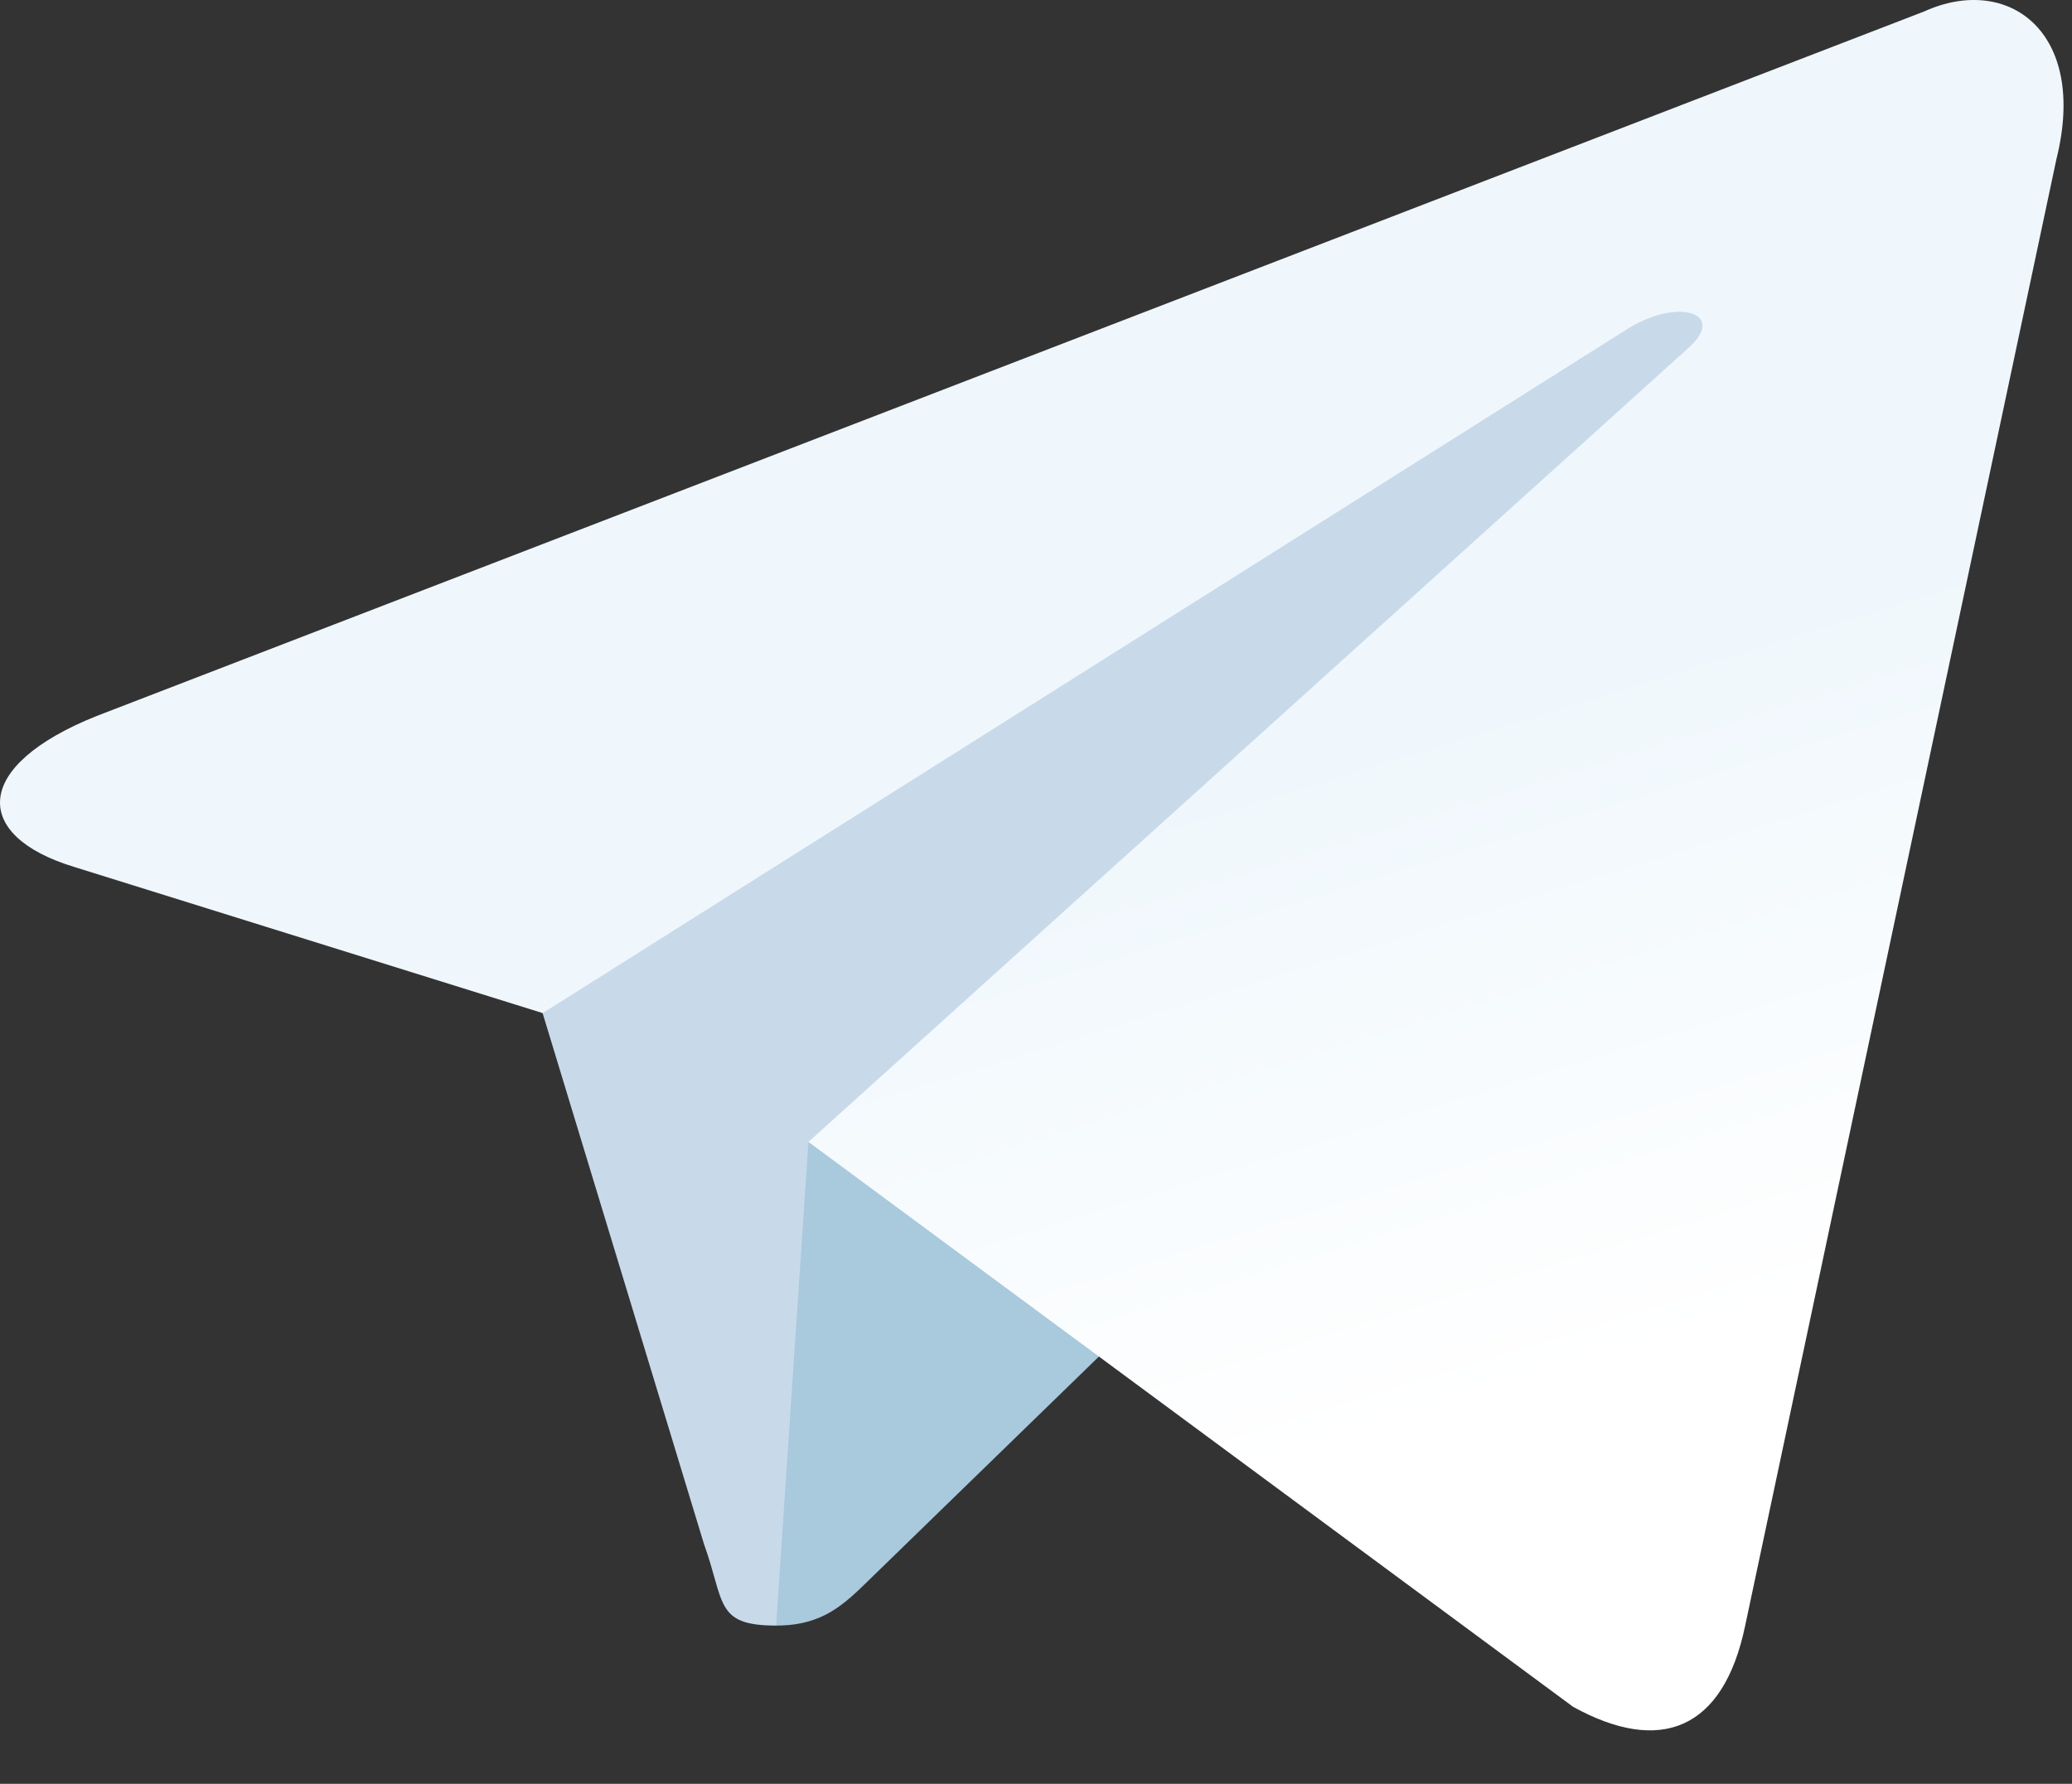 <svg fill="none" height="31" viewBox="0 0 36 31" width="36" xmlns="http://www.w3.org/2000/svg"><rect x="0" y="0" width="36" height="31" fill="#333333" stroke="none"/><path clip-rule="evenodd" d="M13.485 28.25C12.417 28.25 12.598 27.846 12.23 26.829L9.089 16.492L33.267 2.148" fill="#C8DAEA" fill-rule="evenodd"></path> <path clip-rule="evenodd" d="M13.485 28.25C14.309 28.25 14.673 27.873 15.133 27.425L19.529 23.151L14.046 19.844" fill="#A9C9DD" fill-rule="evenodd"></path> <path clip-rule="evenodd" d="M14.046 19.845L27.332 29.662C28.849 30.498 29.943 30.065 30.321 28.254L35.729 2.767C36.283 0.547 34.883 -0.46 33.432 0.199L1.674 12.445C-0.494 13.314 -0.481 14.524 1.279 15.063L9.429 17.606L28.297 5.703C29.187 5.163 30.005 5.453 29.334 6.049" fill="url(#paint0_linear_5631_250979)" fill-rule="evenodd"></path> <defs><linearGradient id="paint0_linear_5631_250979" gradientUnits="userSpaceOnUse" x1="15.402" x2="18.925" y1="15.164" y2="26.559"><stop stop-color="#EFF7FC"></stop> <stop offset="1" stop-color="white"></stop></linearGradient></defs></svg>